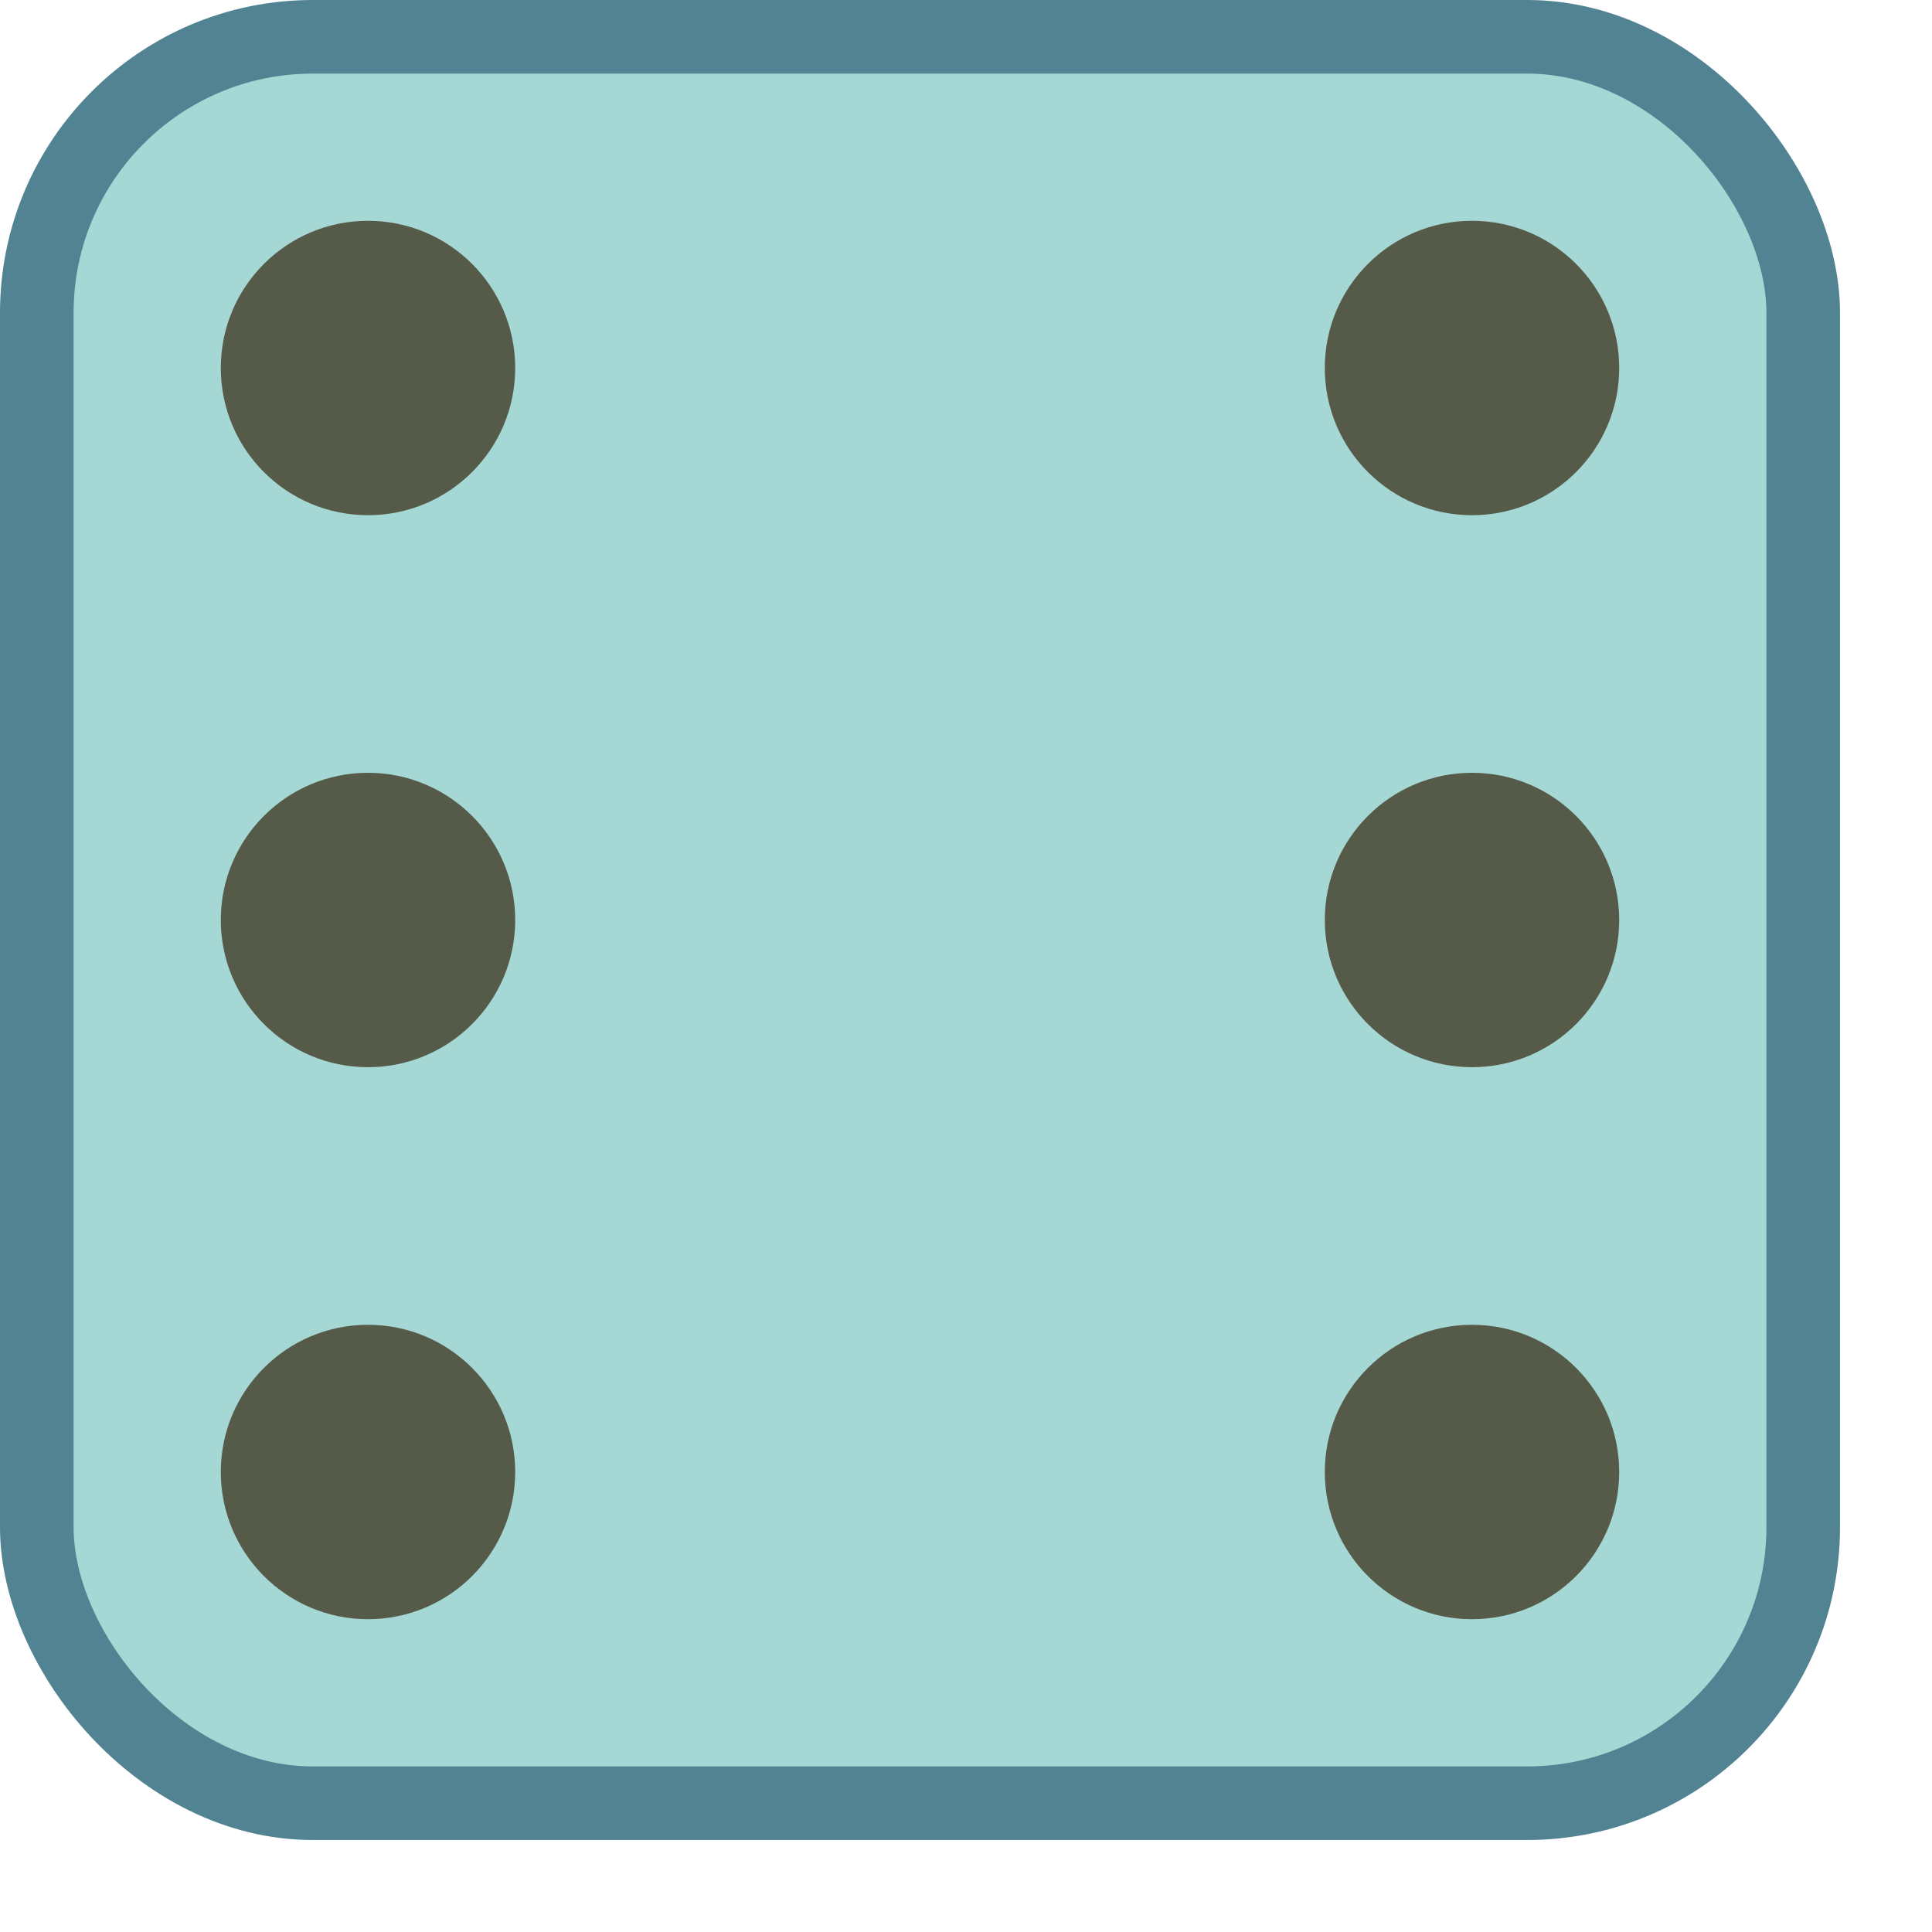 <svg width="105" height="105" xmlns="http://www.w3.org/2000/svg">
    <rect id="bg" x="2" y="2" width="96" height="96" rx="15" fill="#a5d8d4" stroke="#528393" stroke-width="4"/>
    <circle id="r1c1" cx="20" cy="20" r="8" fill="#555a49"/>
    <circle id="r1c3" cx="80" cy="20" r="8" fill="#555a49"/>
    <circle id="r2c1" cx="20" cy="50" r="8" fill="#555a49"/>
    <circle id="r2c3" cx="80" cy="50" r="8" fill="#555a49"/>
    <circle id="r3c1" cx="20" cy="80" r="8" fill="#555a49"/>
    <circle id="r3c3" cx="80" cy="80" r="8" fill="#555a49"/>
</svg>
